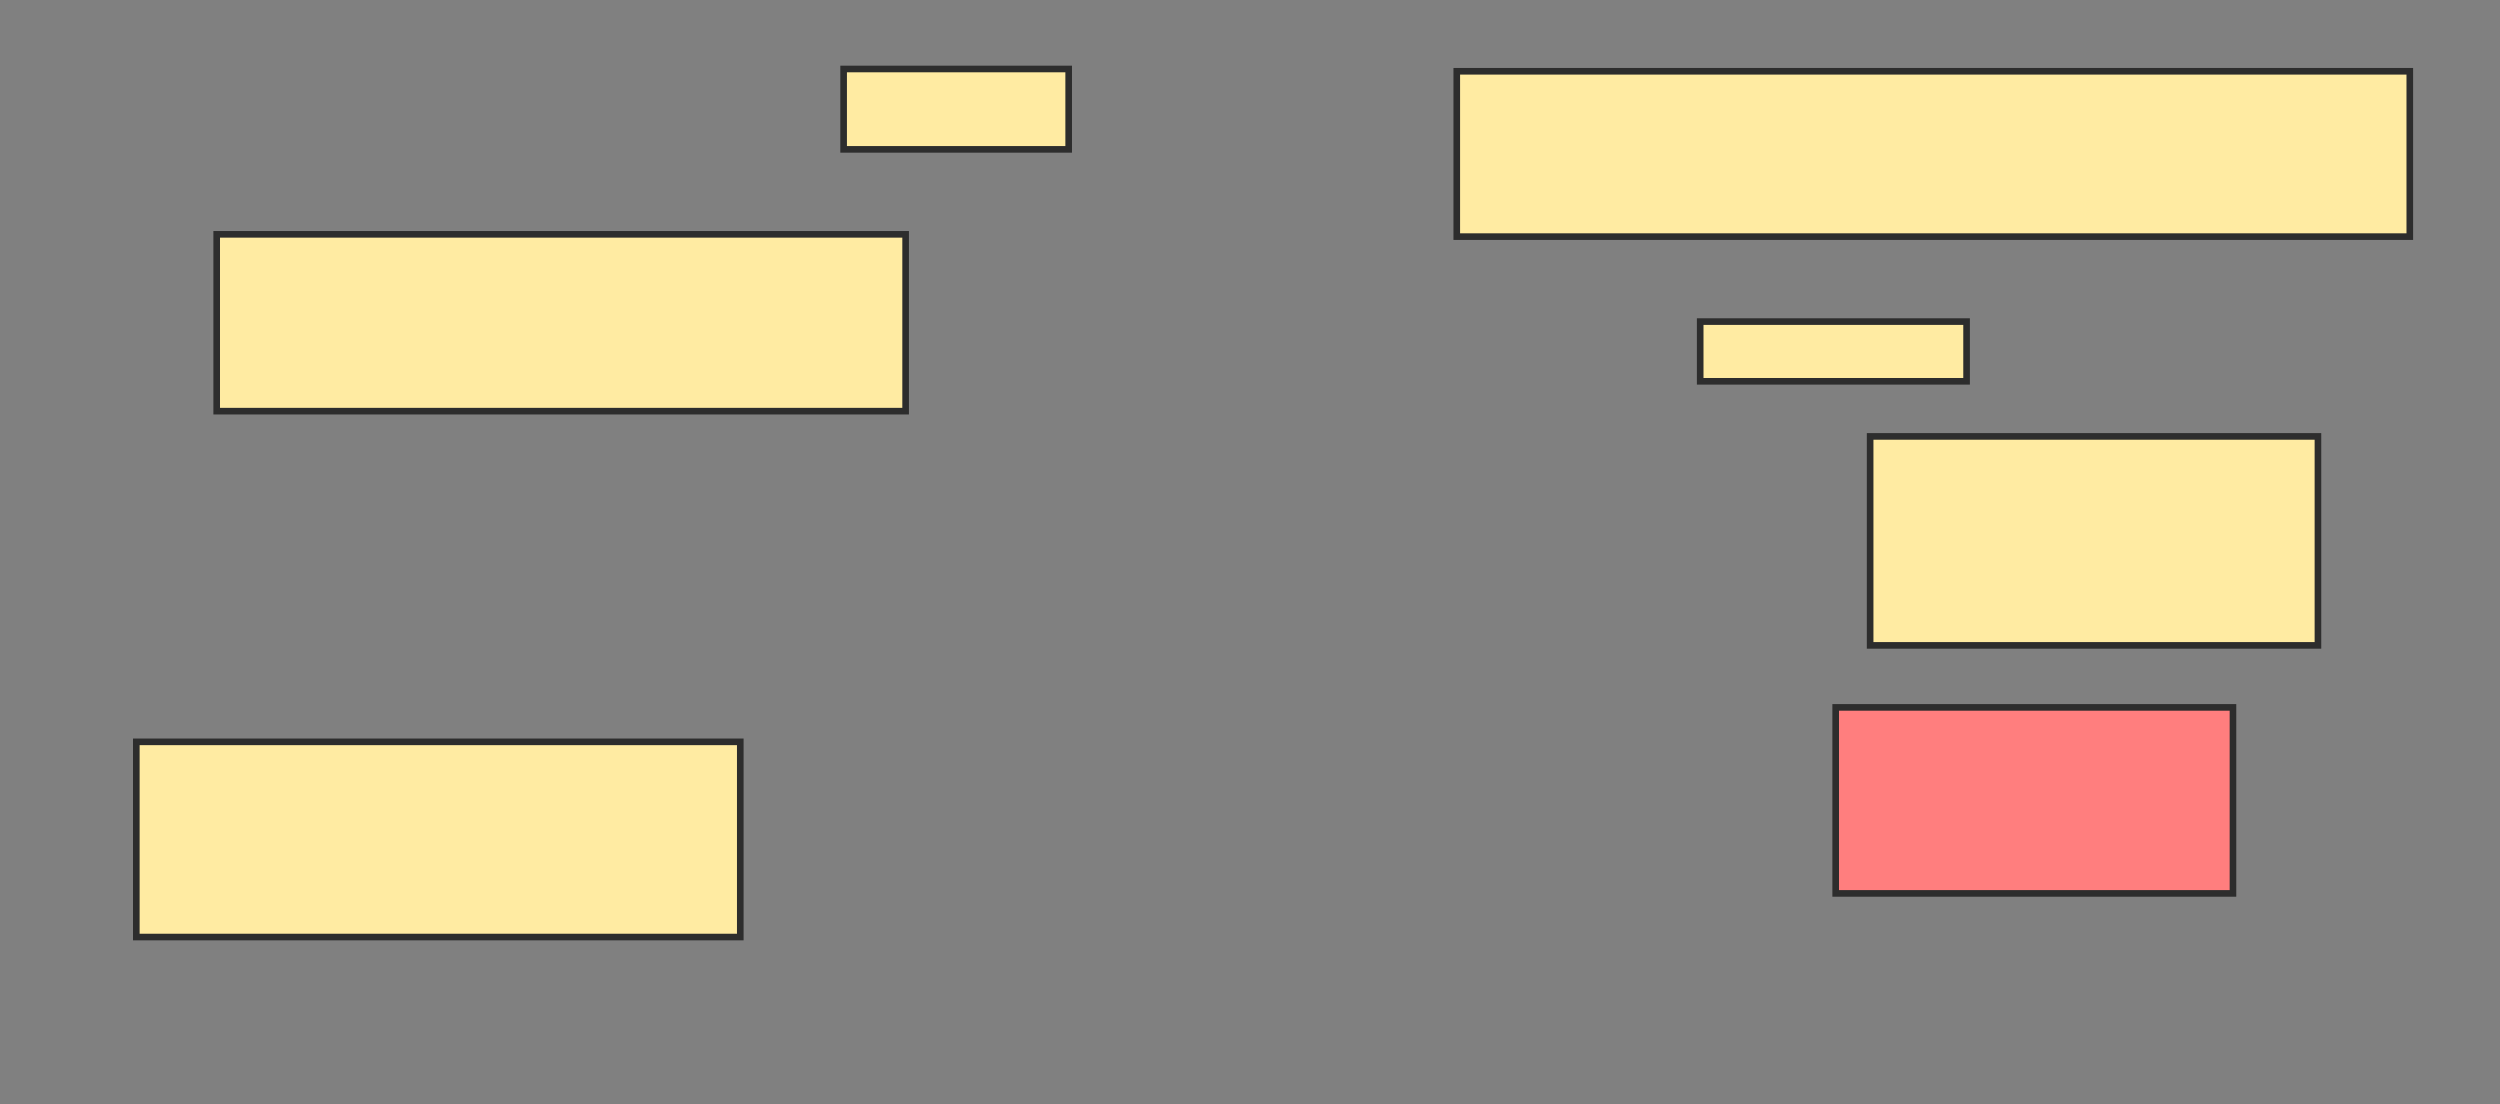 <svg xmlns="http://www.w3.org/2000/svg" width="378" height="167">
 <rect width="100%" height="100%" fill="#808080" stroke="none"/>
 <!-- Created with Image Occlusion Enhanced -->
 <g>
  <title>Labels</title>
 </g>
 <g>
  <title>Masks</title>
  <rect id="2c4e054814d54665a313bee8c2b1a8ff-ao-1" height="26.736" width="104.167" y="35.431" x="32.764" stroke="#2D2D2D" fill="#FFEBA2"/>
  <rect id="2c4e054814d54665a313bee8c2b1a8ff-ao-2" height="29.514" width="91.319" y="112.167" x="20.611" stroke="#2D2D2D" fill="#FFEBA2"/>
  <rect id="2c4e054814d54665a313bee8c2b1a8ff-ao-3" height="12.153" width="34.028" y="10.431" x="127.556" stroke="#2D2D2D" fill="#FFEBA2"/>
  <rect id="2c4e054814d54665a313bee8c2b1a8ff-ao-4" height="25" width="144.097" y="10.778" x="220.264" stroke="#2D2D2D" fill="#FFEBA2"/>
  <rect id="2c4e054814d54665a313bee8c2b1a8ff-ao-5" height="9.028" width="40.278" y="48.625" x="257.069" stroke="#2D2D2D" fill="#FFEBA2"/>
  <rect id="2c4e054814d54665a313bee8c2b1a8ff-ao-6" height="31.597" width="67.708" y="65.986" x="282.764" stroke="#2D2D2D" fill="#FFEBA2"/>
  <rect id="2c4e054814d54665a313bee8c2b1a8ff-ao-7" height="28.125" width="60.069" y="106.958" x="277.556" stroke="#2D2D2D" fill="#FF7E7E" class="qshape"/>
 </g>
</svg>